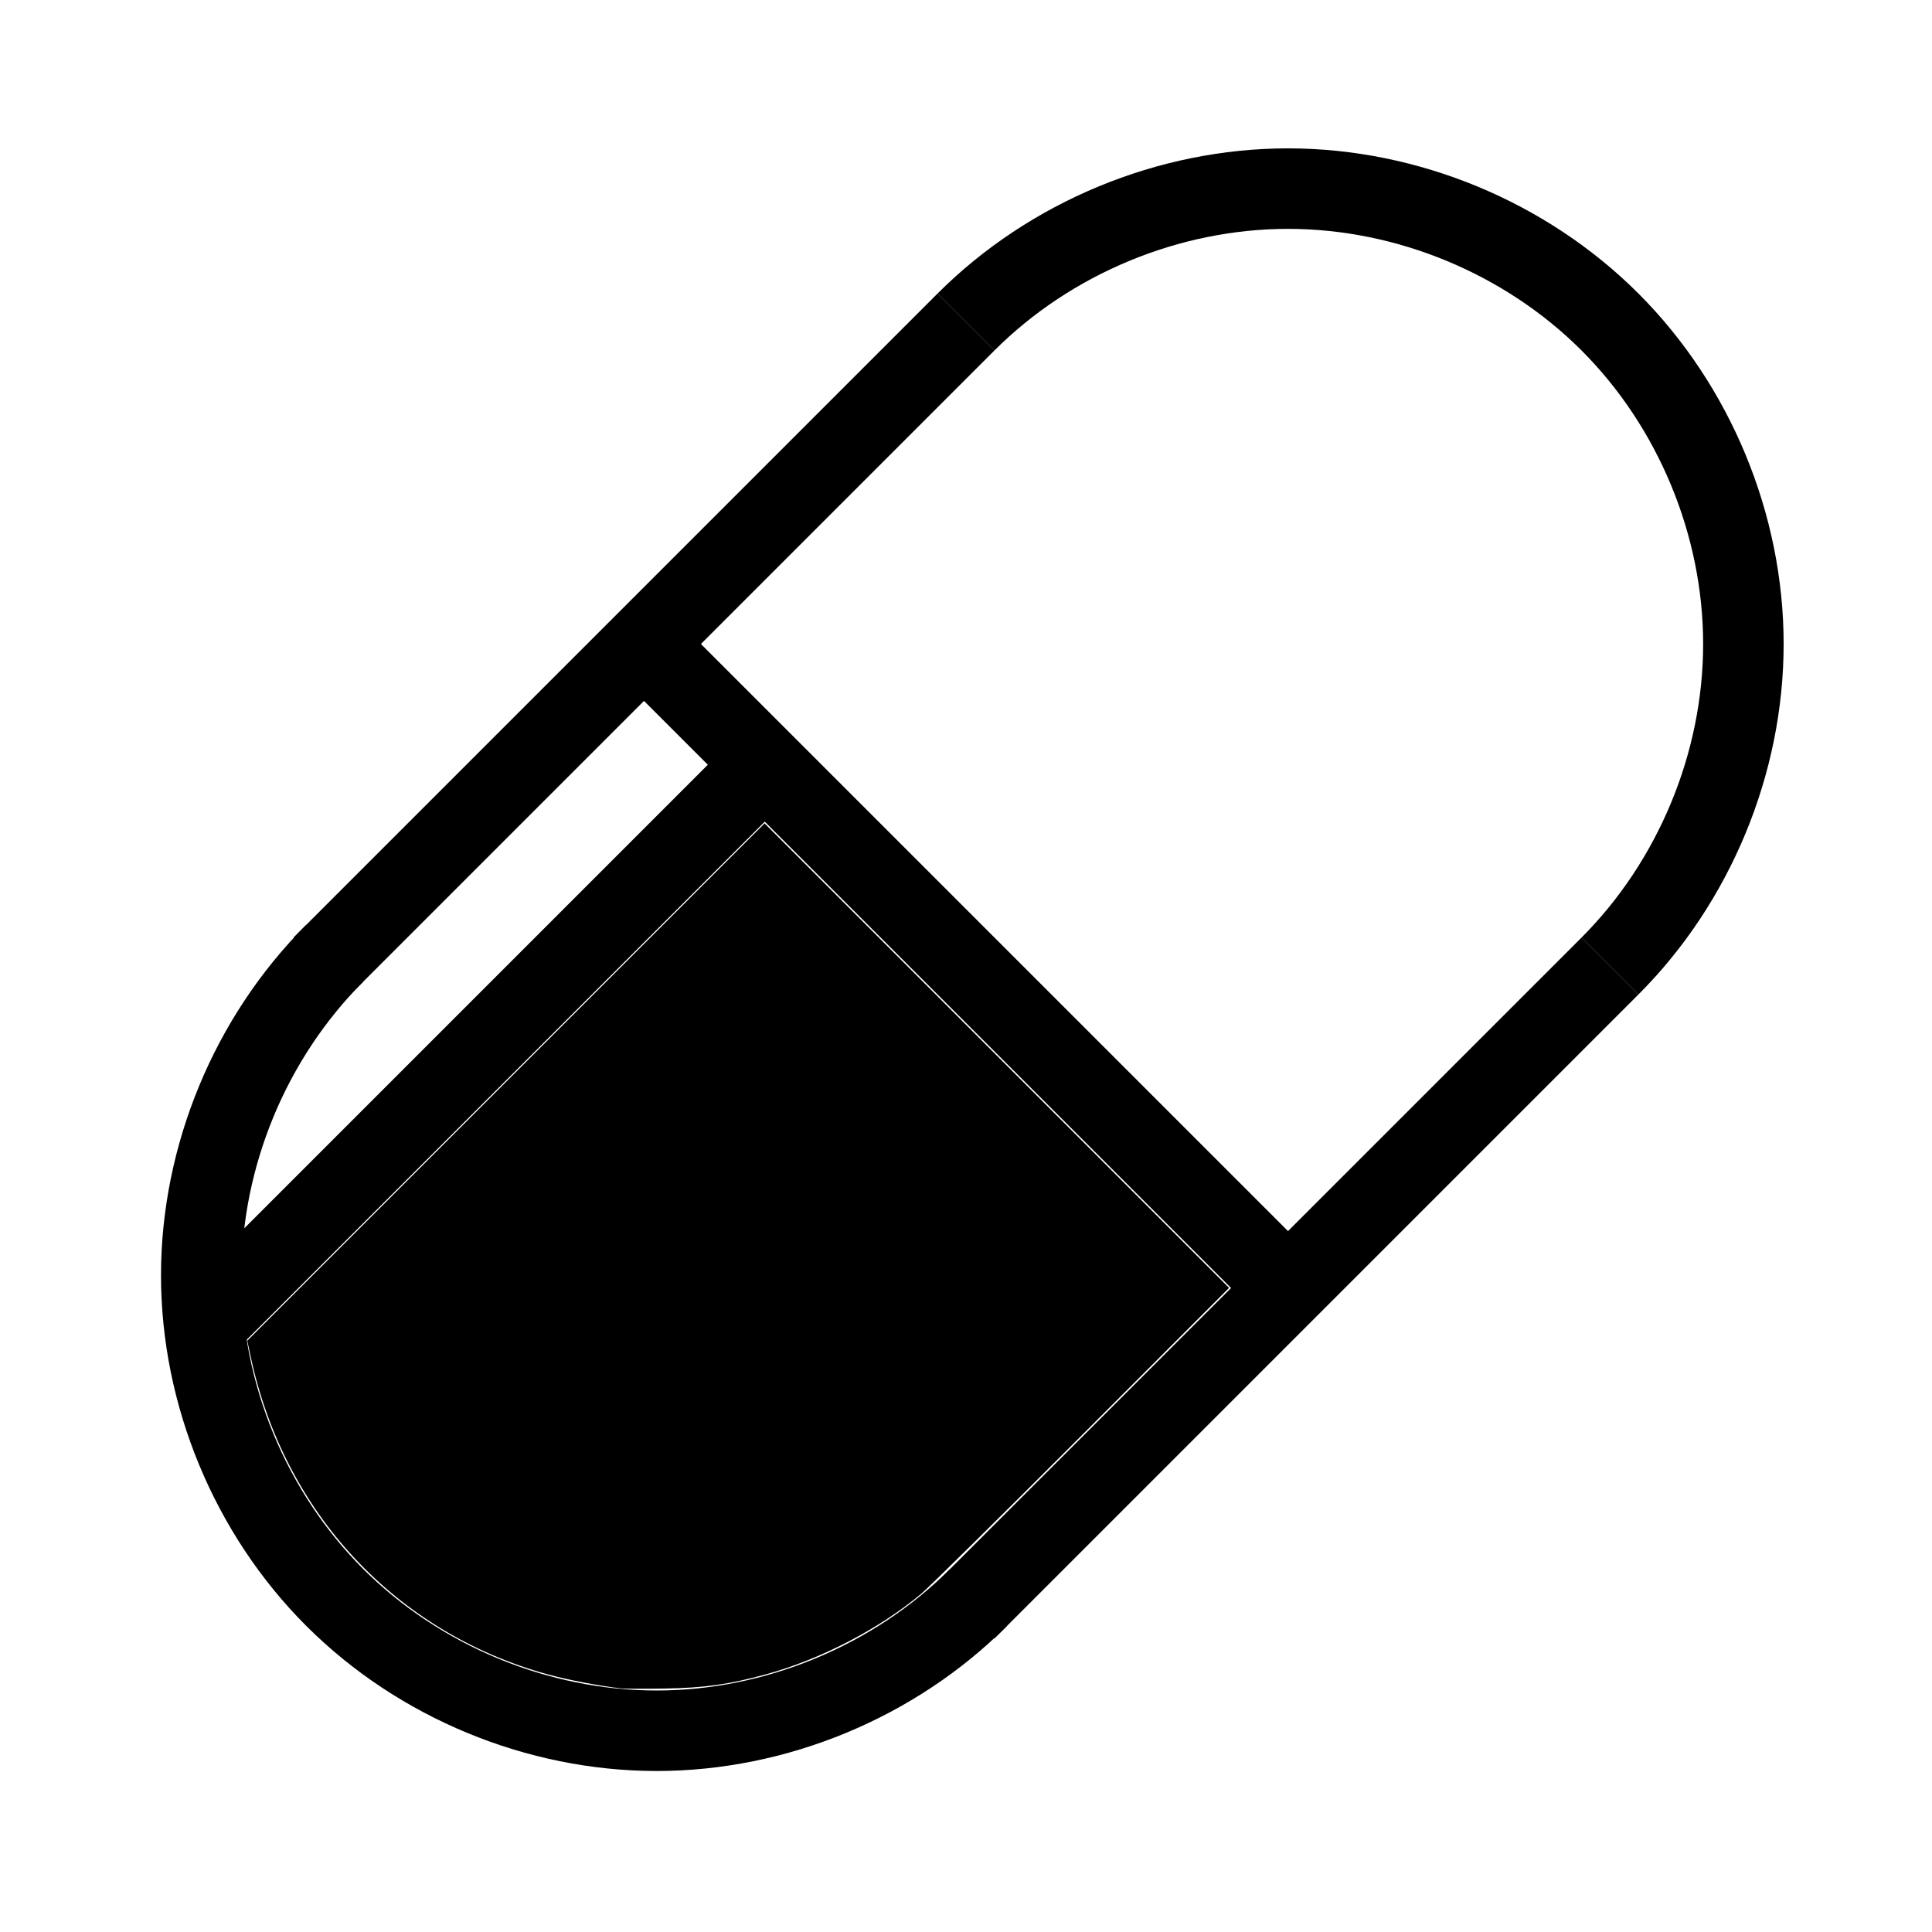 <svg width="48" height="48" viewBox="0 0 48 48" fill="none" xmlns="http://www.w3.org/2000/svg">
<path d="M24 8C26.094 5.906 29.038 4.686 32 4.686C34.962 4.686 37.906 5.906 40 8C42.094 10.094 43.314 13.038 43.314 16C43.314 18.962 42.094 21.906 40 24" stroke="black" stroke-width="2"/>
<path d="M8.314 23.686C6.22 25.781 5 28.724 5 31.686C5 34.648 6.22 37.592 8.314 39.686C10.408 41.781 13.352 43 16.314 43C19.276 43 22.22 41.781 24.314 39.686" stroke="black" stroke-width="2"/>
<path d="M8 24L24 8" stroke="black" stroke-width="2"/>
<path d="M40 24L24 40" stroke="black" stroke-width="2"/>
<path d="M19 19L5 33" stroke="black" stroke-width="2"/>
<path d="M16 16L32 32" stroke="black" stroke-width="2"/>
<path d="M15.424 41.947C14.907 41.889 14.111 41.737 13.614 41.601C9.832 40.561 7.05 37.58 6.223 33.68L6.144 33.309L12.57 26.883L18.996 20.457L24.766 26.227L30.536 31.997L26.886 35.65C24.879 37.659 23.082 39.432 22.894 39.591C21.859 40.461 20.39 41.225 19.037 41.596C18.109 41.85 17.497 41.936 16.496 41.952C16.005 41.96 15.523 41.957 15.424 41.947V41.947Z" fill="black"/>
</svg>
